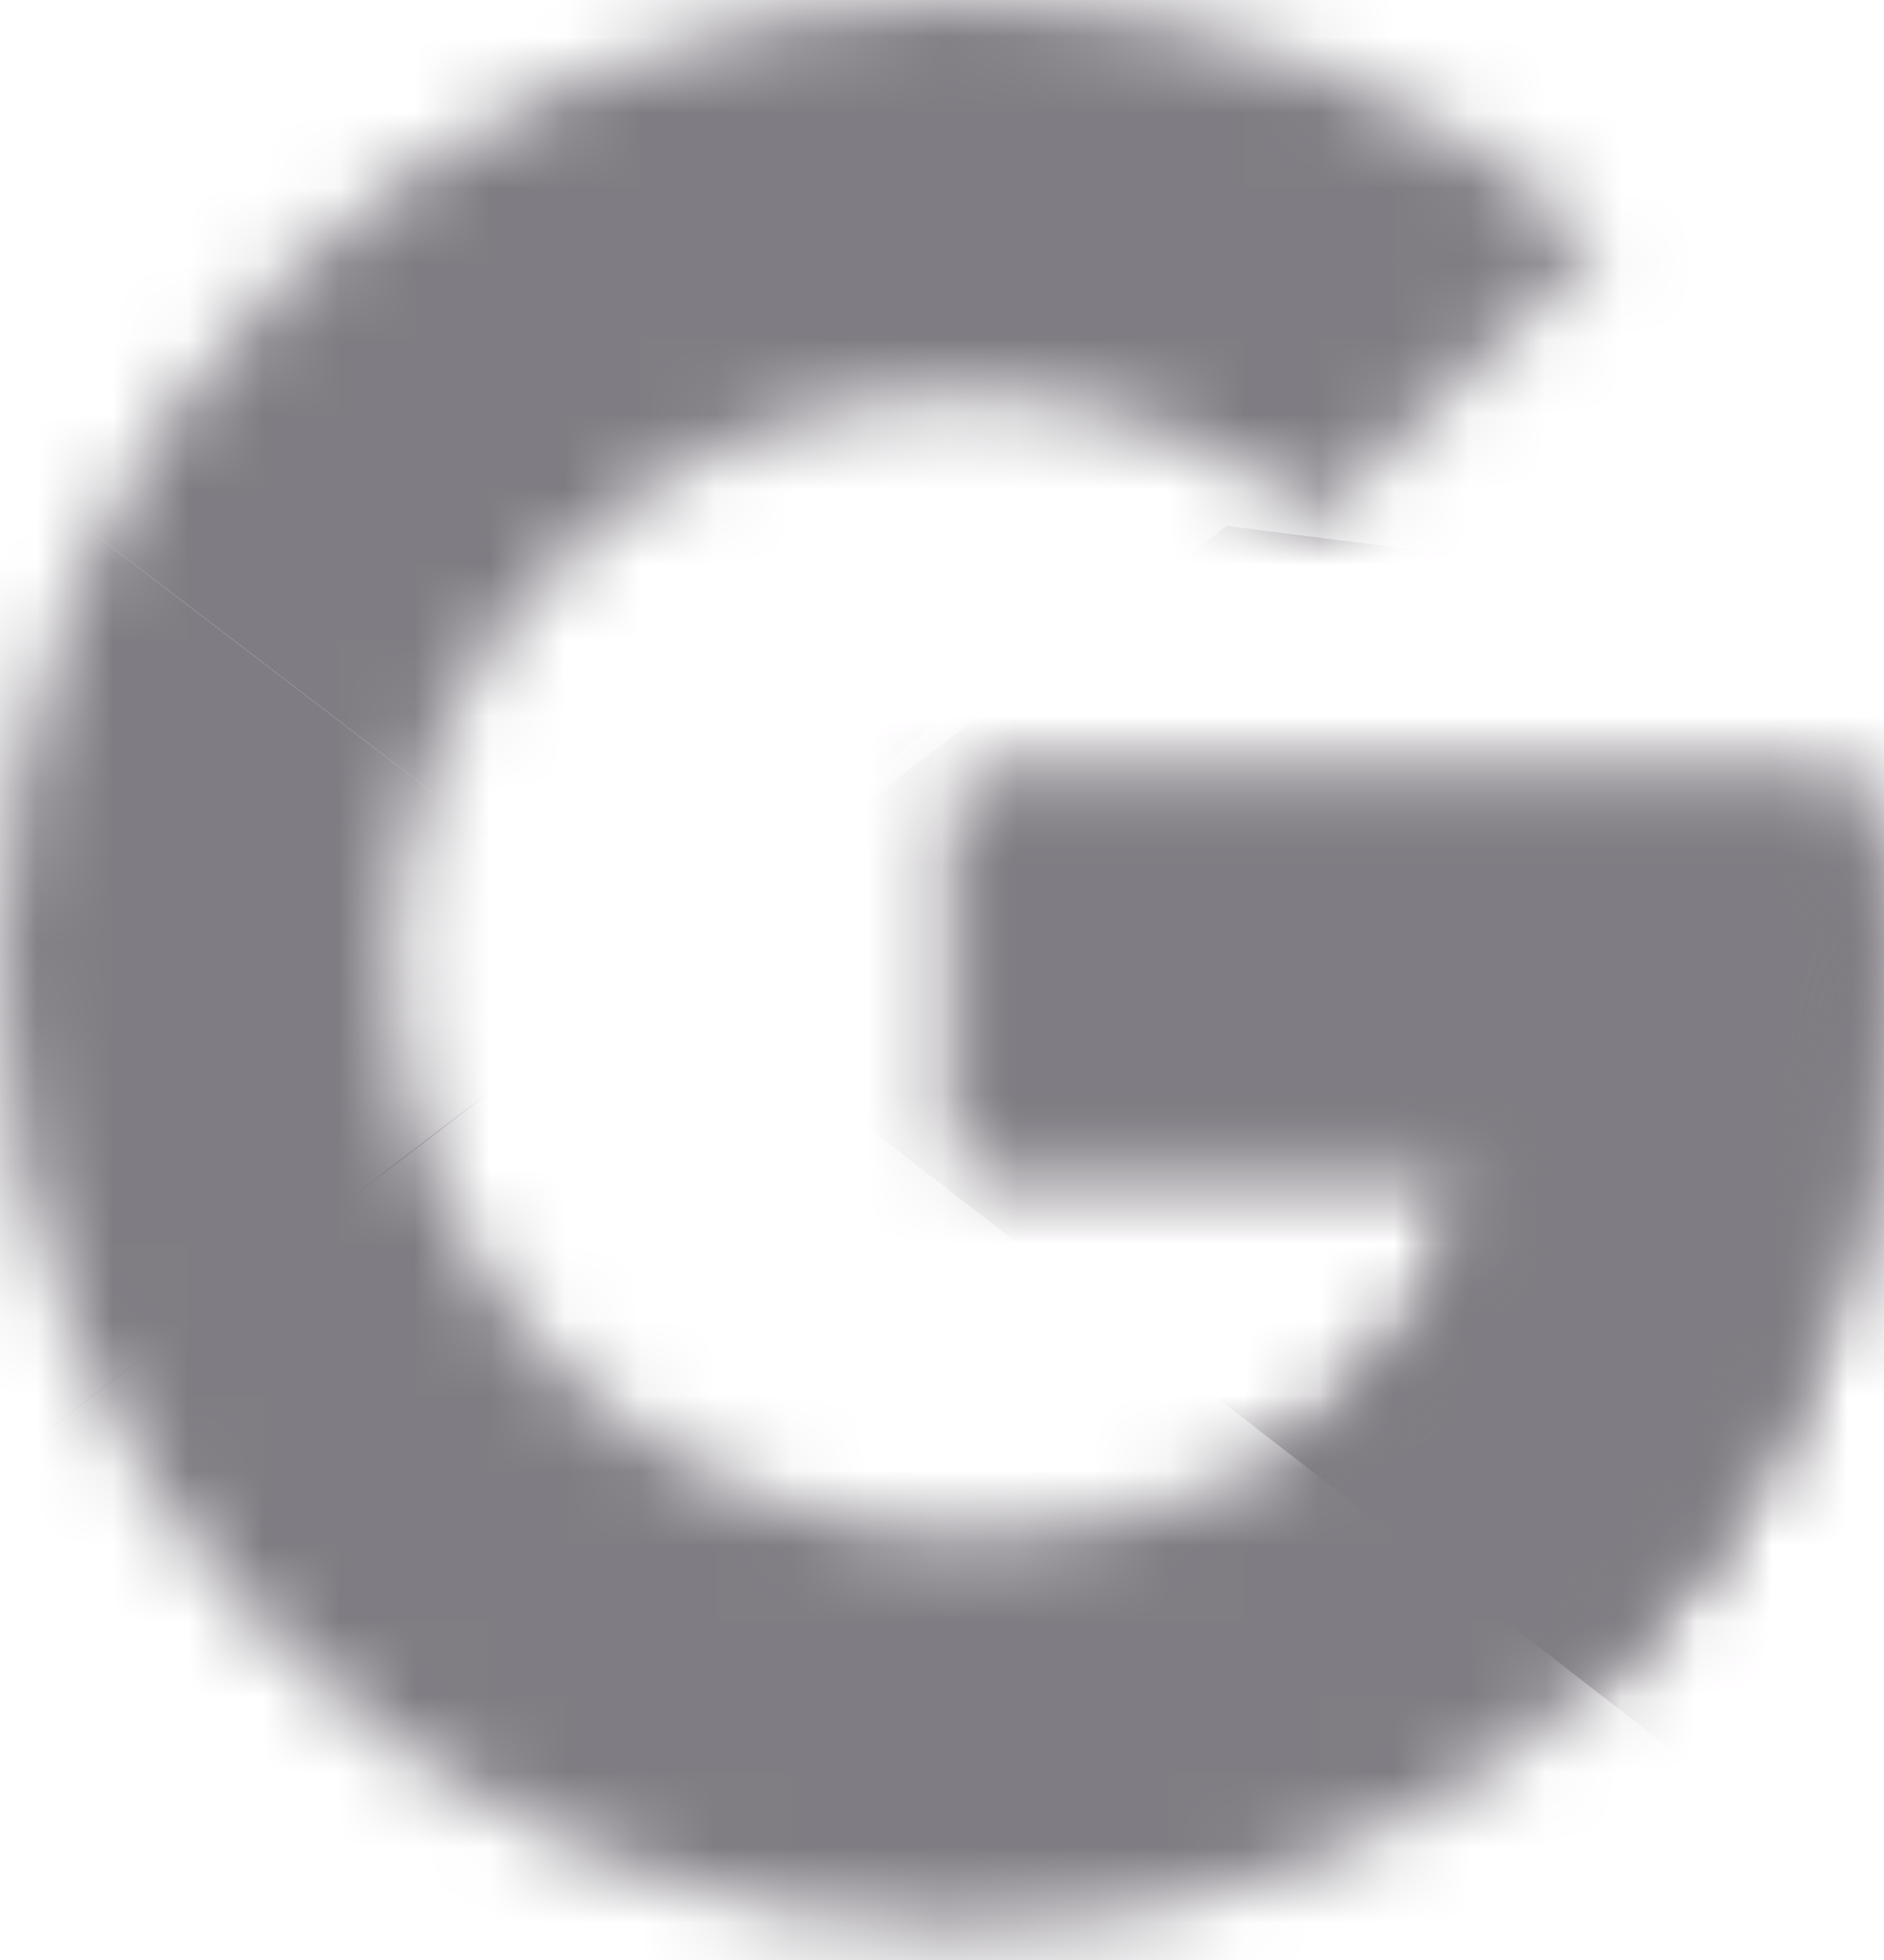 <svg width="25" height="26" viewBox="0 0 25 26" fill="none" xmlns="http://www.w3.org/2000/svg">
<mask id="mask0_714_66" style="mask-type:luminance" maskUnits="userSpaceOnUse" x="0" y="0" width="25" height="26">
<path d="M24.709 10.465H12.791V15.407H19.651C19.012 18.547 16.337 20.349 12.791 20.349C8.605 20.349 5.233 16.977 5.233 12.791C5.233 8.605 8.605 5.233 12.791 5.233C14.593 5.233 16.221 5.872 17.5 6.919L21.221 3.198C18.953 1.221 16.047 0 12.791 0C5.698 0 0 5.698 0 12.791C0 19.884 5.698 25.581 12.791 25.581C19.186 25.581 25 20.93 25 12.791C25 12.035 24.884 11.221 24.709 10.465Z" fill="white"/>
</mask>
<g mask="url(#mask0_714_66)">
<path d="M-1.163 20.349V5.233L8.721 12.791L-1.163 20.349Z" fill="#807C83"/>
</g>
<mask id="mask1_714_66" style="mask-type:luminance" maskUnits="userSpaceOnUse" x="0" y="0" width="25" height="26">
<path d="M24.709 10.465H12.791V15.407H19.651C19.012 18.547 16.337 20.349 12.791 20.349C8.605 20.349 5.233 16.977 5.233 12.791C5.233 8.605 8.605 5.233 12.791 5.233C14.593 5.233 16.221 5.872 17.5 6.919L21.221 3.198C18.953 1.221 16.047 0 12.791 0C5.698 0 0 5.698 0 12.791C0 19.884 5.698 25.581 12.791 25.581C19.186 25.581 25 20.93 25 12.791C25 12.035 24.884 11.221 24.709 10.465Z" fill="white"/>
</mask>
<g mask="url(#mask1_714_66)">
<path d="M-1.163 5.233L8.721 12.791L12.791 9.244L26.744 6.977V-1.163H-1.163V5.233Z" fill="#807C83"/>
</g>
<mask id="mask2_714_66" style="mask-type:luminance" maskUnits="userSpaceOnUse" x="0" y="0" width="25" height="26">
<path d="M24.709 10.465H12.791V15.407H19.651C19.012 18.547 16.337 20.349 12.791 20.349C8.605 20.349 5.233 16.977 5.233 12.791C5.233 8.605 8.605 5.233 12.791 5.233C14.593 5.233 16.221 5.872 17.5 6.919L21.221 3.198C18.953 1.221 16.047 0 12.791 0C5.698 0 0 5.698 0 12.791C0 19.884 5.698 25.581 12.791 25.581C19.186 25.581 25 20.93 25 12.791C25 12.035 24.884 11.221 24.709 10.465Z" fill="white"/>
</mask>
<g mask="url(#mask2_714_66)">
<path d="M-1.163 20.349L16.279 6.977L20.872 7.558L26.744 -1.163V26.744H-1.163V20.349Z" fill="#807C83"/>
</g>
<mask id="mask3_714_66" style="mask-type:luminance" maskUnits="userSpaceOnUse" x="0" y="0" width="25" height="26">
<path d="M24.709 10.465H12.791V15.407H19.651C19.012 18.547 16.337 20.349 12.791 20.349C8.605 20.349 5.233 16.977 5.233 12.791C5.233 8.605 8.605 5.233 12.791 5.233C14.593 5.233 16.221 5.872 17.5 6.919L21.221 3.198C18.953 1.221 16.047 0 12.791 0C5.698 0 0 5.698 0 12.791C0 19.884 5.698 25.581 12.791 25.581C19.186 25.581 25 20.93 25 12.791C25 12.035 24.884 11.221 24.709 10.465Z" fill="white"/>
</mask>
<g mask="url(#mask3_714_66)">
<path d="M26.744 26.744L8.721 12.791L6.395 11.047L26.744 5.233V26.744Z" fill="#807C83"/>
</g>
</svg>
